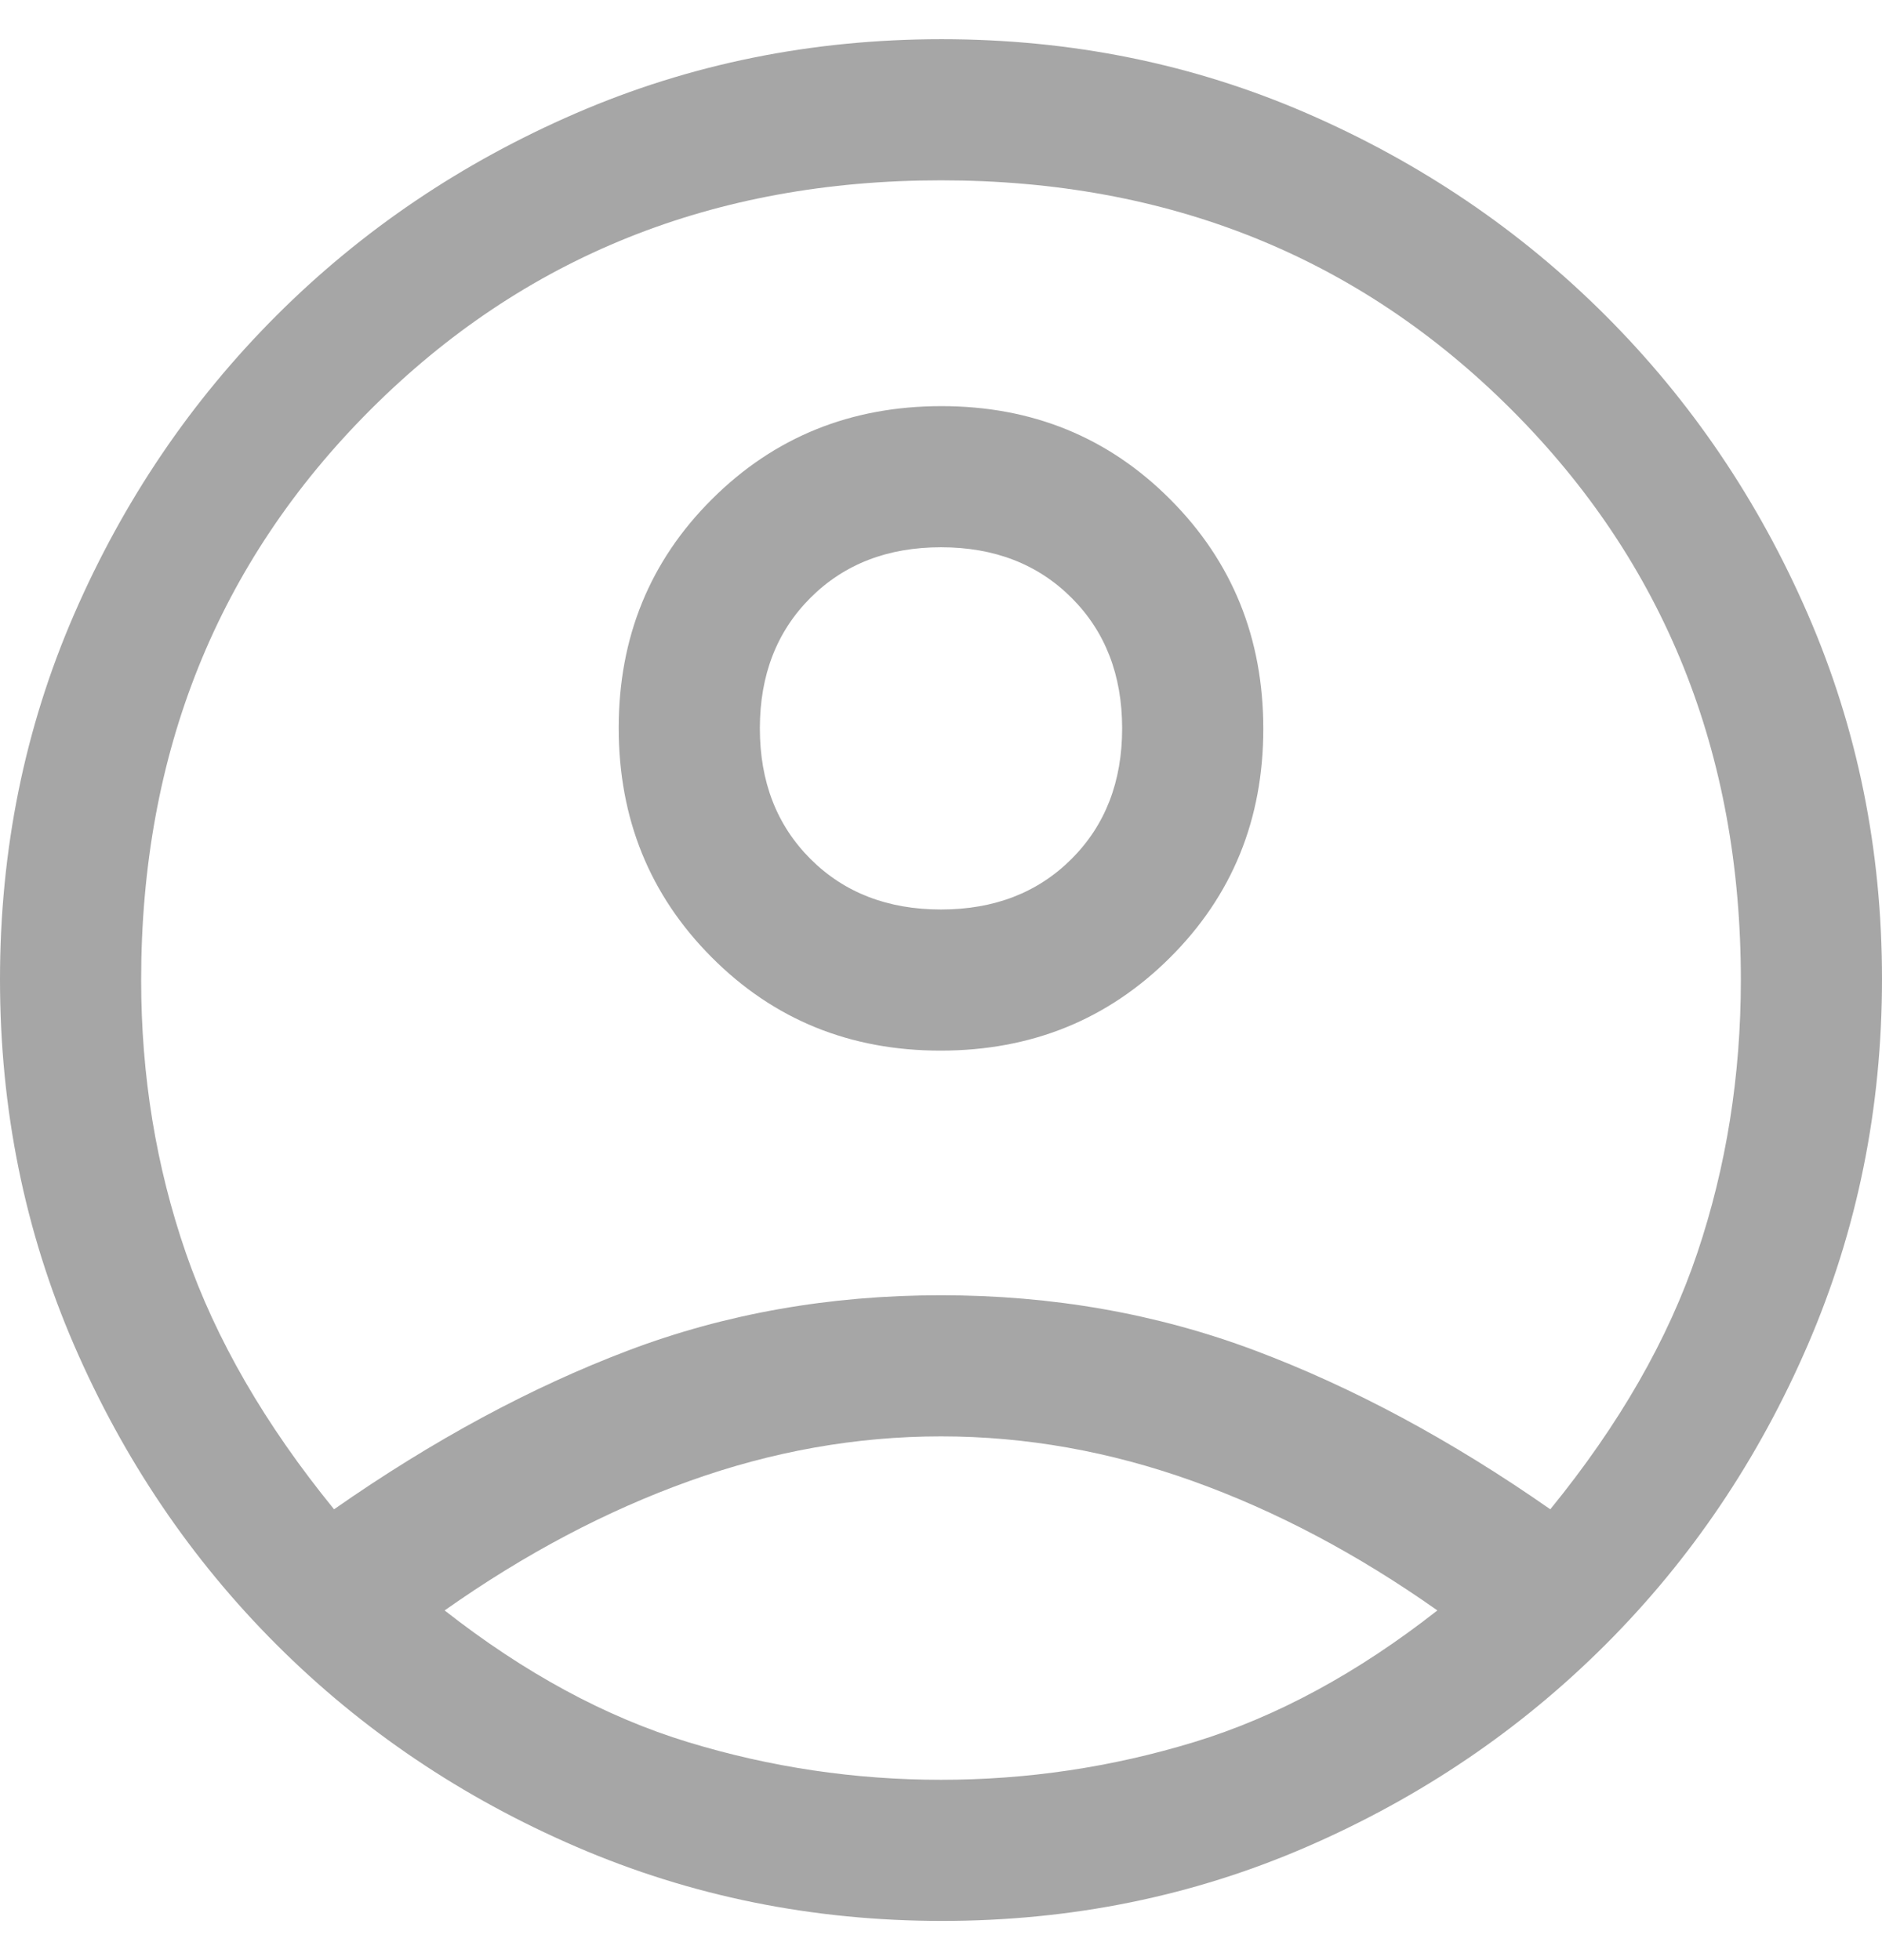 <svg width="24" height="25" viewBox="0 0 24 25" fill="none" xmlns="http://www.w3.org/2000/svg">
<path d="M4.26 19.25C5.52 18.37 6.77 17.695 8.01 17.225C9.25 16.755 10.58 16.52 12 16.52C13.42 16.52 14.755 16.755 16.005 17.225C17.255 17.695 18.51 18.37 19.77 19.25C20.65 18.17 21.275 17.08 21.645 15.98C22.015 14.88 22.2 13.72 22.2 12.5C22.2 9.6 21.225 7.175 19.275 5.225C17.325 3.275 14.9 2.3 12 2.3C9.1 2.3 6.675 3.275 4.725 5.225C2.775 7.175 1.8 9.6 1.8 12.5C1.8 13.72 1.99 14.88 2.37 15.98C2.75 17.08 3.38 18.17 4.26 19.25ZM11.994 13.4C10.838 13.4 9.865 13.003 9.075 12.209C8.285 11.416 7.89 10.441 7.89 9.284C7.89 8.128 8.287 7.155 9.081 6.365C9.874 5.575 10.849 5.18 12.006 5.18C13.162 5.18 14.135 5.577 14.925 6.371C15.715 7.164 16.11 8.139 16.11 9.296C16.11 10.452 15.713 11.425 14.919 12.215C14.126 13.005 13.151 13.4 11.994 13.4ZM12.014 24.5C10.365 24.5 8.81 24.185 7.35 23.555C5.89 22.925 4.615 22.065 3.525 20.975C2.435 19.885 1.575 18.612 0.945 17.157C0.315 15.702 0 14.147 0 12.492C0 10.837 0.315 9.285 0.945 7.835C1.575 6.385 2.435 5.115 3.525 4.025C4.615 2.935 5.888 2.075 7.343 1.445C8.798 0.815 10.353 0.5 12.008 0.5C13.663 0.5 15.215 0.815 16.665 1.445C18.115 2.075 19.385 2.935 20.475 4.025C21.565 5.115 22.425 6.385 23.055 7.836C23.685 9.287 24 10.836 24 12.486C24 14.135 23.685 15.69 23.055 17.15C22.425 18.61 21.565 19.885 20.475 20.975C19.385 22.065 18.115 22.925 16.664 23.555C15.213 24.185 13.664 24.5 12.014 24.5ZM12 22.7C13.1 22.7 14.175 22.54 15.225 22.22C16.275 21.9 17.31 21.34 18.33 20.54C17.31 19.82 16.27 19.27 15.21 18.89C14.15 18.51 13.08 18.32 12 18.32C10.92 18.32 9.85 18.51 8.79 18.89C7.73 19.27 6.69 19.82 5.67 20.54C6.69 21.34 7.725 21.9 8.775 22.22C9.825 22.54 10.9 22.7 12 22.7ZM12 11.6C12.68 11.6 13.235 11.385 13.665 10.955C14.095 10.525 14.31 9.97 14.31 9.29C14.31 8.61 14.095 8.055 13.665 7.625C13.235 7.195 12.68 6.98 12 6.98C11.32 6.98 10.765 7.195 10.335 7.625C9.905 8.055 9.69 8.61 9.69 9.29C9.69 9.97 9.905 10.525 10.335 10.955C10.765 11.385 11.32 11.6 12 11.6Z" fill="#A6A6A6"/>
</svg>

